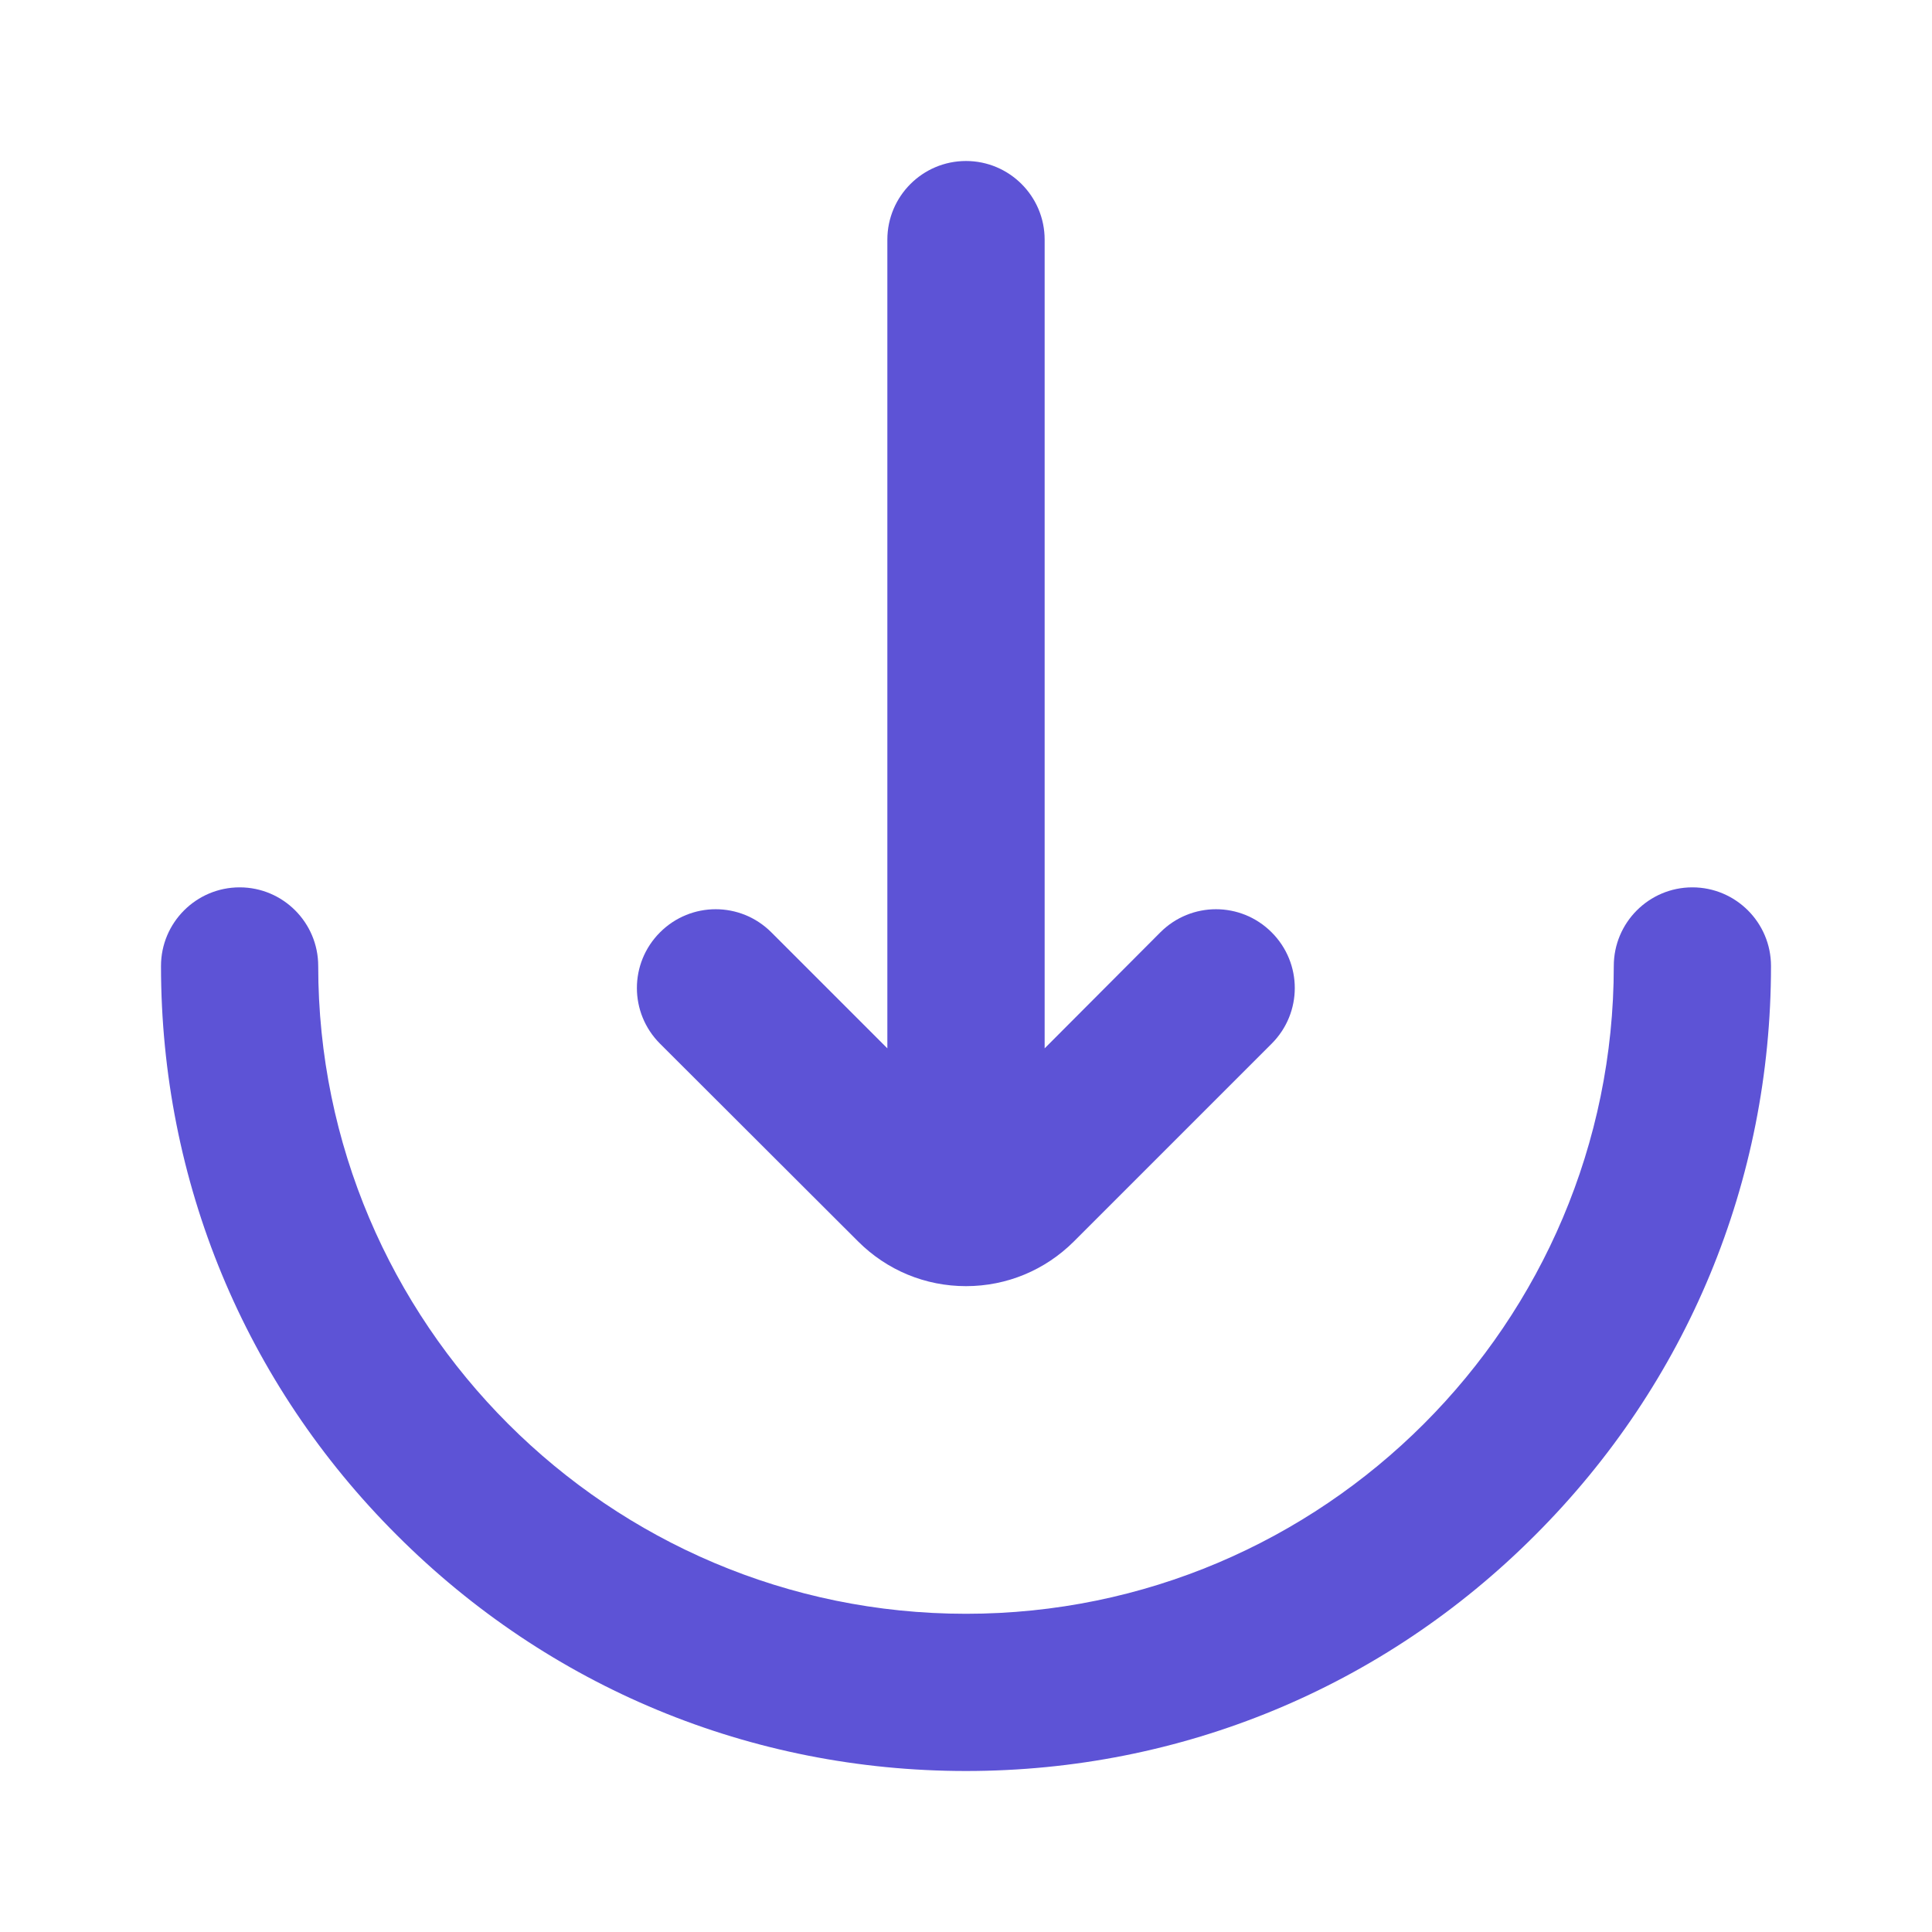 <svg width="24" height="24" viewBox="0 0 24 24" fill="none" xmlns="http://www.w3.org/2000/svg">
<path d="M21.023 11.023C20.484 11.023 20.047 11.461 20.047 12C20.047 16.438 16.438 20.047 12 20.047C7.562 20.047 3.953 16.438 3.953 12C3.953 11.461 3.516 11.023 2.977 11.023C2.438 11.023 2 11.461 2 12C2 14.672 3.039 17.184 4.93 19.07C6.82 20.961 9.328 22 12 22C14.672 22 17.184 20.961 19.07 19.07C20.961 17.18 22 14.672 22 12C22 11.461 21.562 11.023 21.023 11.023Z" fill="#5D53D6"/>
<path d="M10.66 15.422C11.02 15.781 11.496 15.977 12 15.977C12.508 15.977 12.984 15.777 13.34 15.422L15.797 12.965C16.18 12.582 16.18 11.965 15.797 11.582C15.414 11.199 14.797 11.199 14.414 11.582L12.977 13.023V2.977C12.977 2.438 12.539 2 12 2C11.461 2 11.023 2.438 11.023 2.977V13.023L9.582 11.582C9.199 11.199 8.582 11.199 8.199 11.582C7.816 11.965 7.816 12.582 8.199 12.965L10.66 15.422Z" fill="#5D53D6"/>
</svg>
